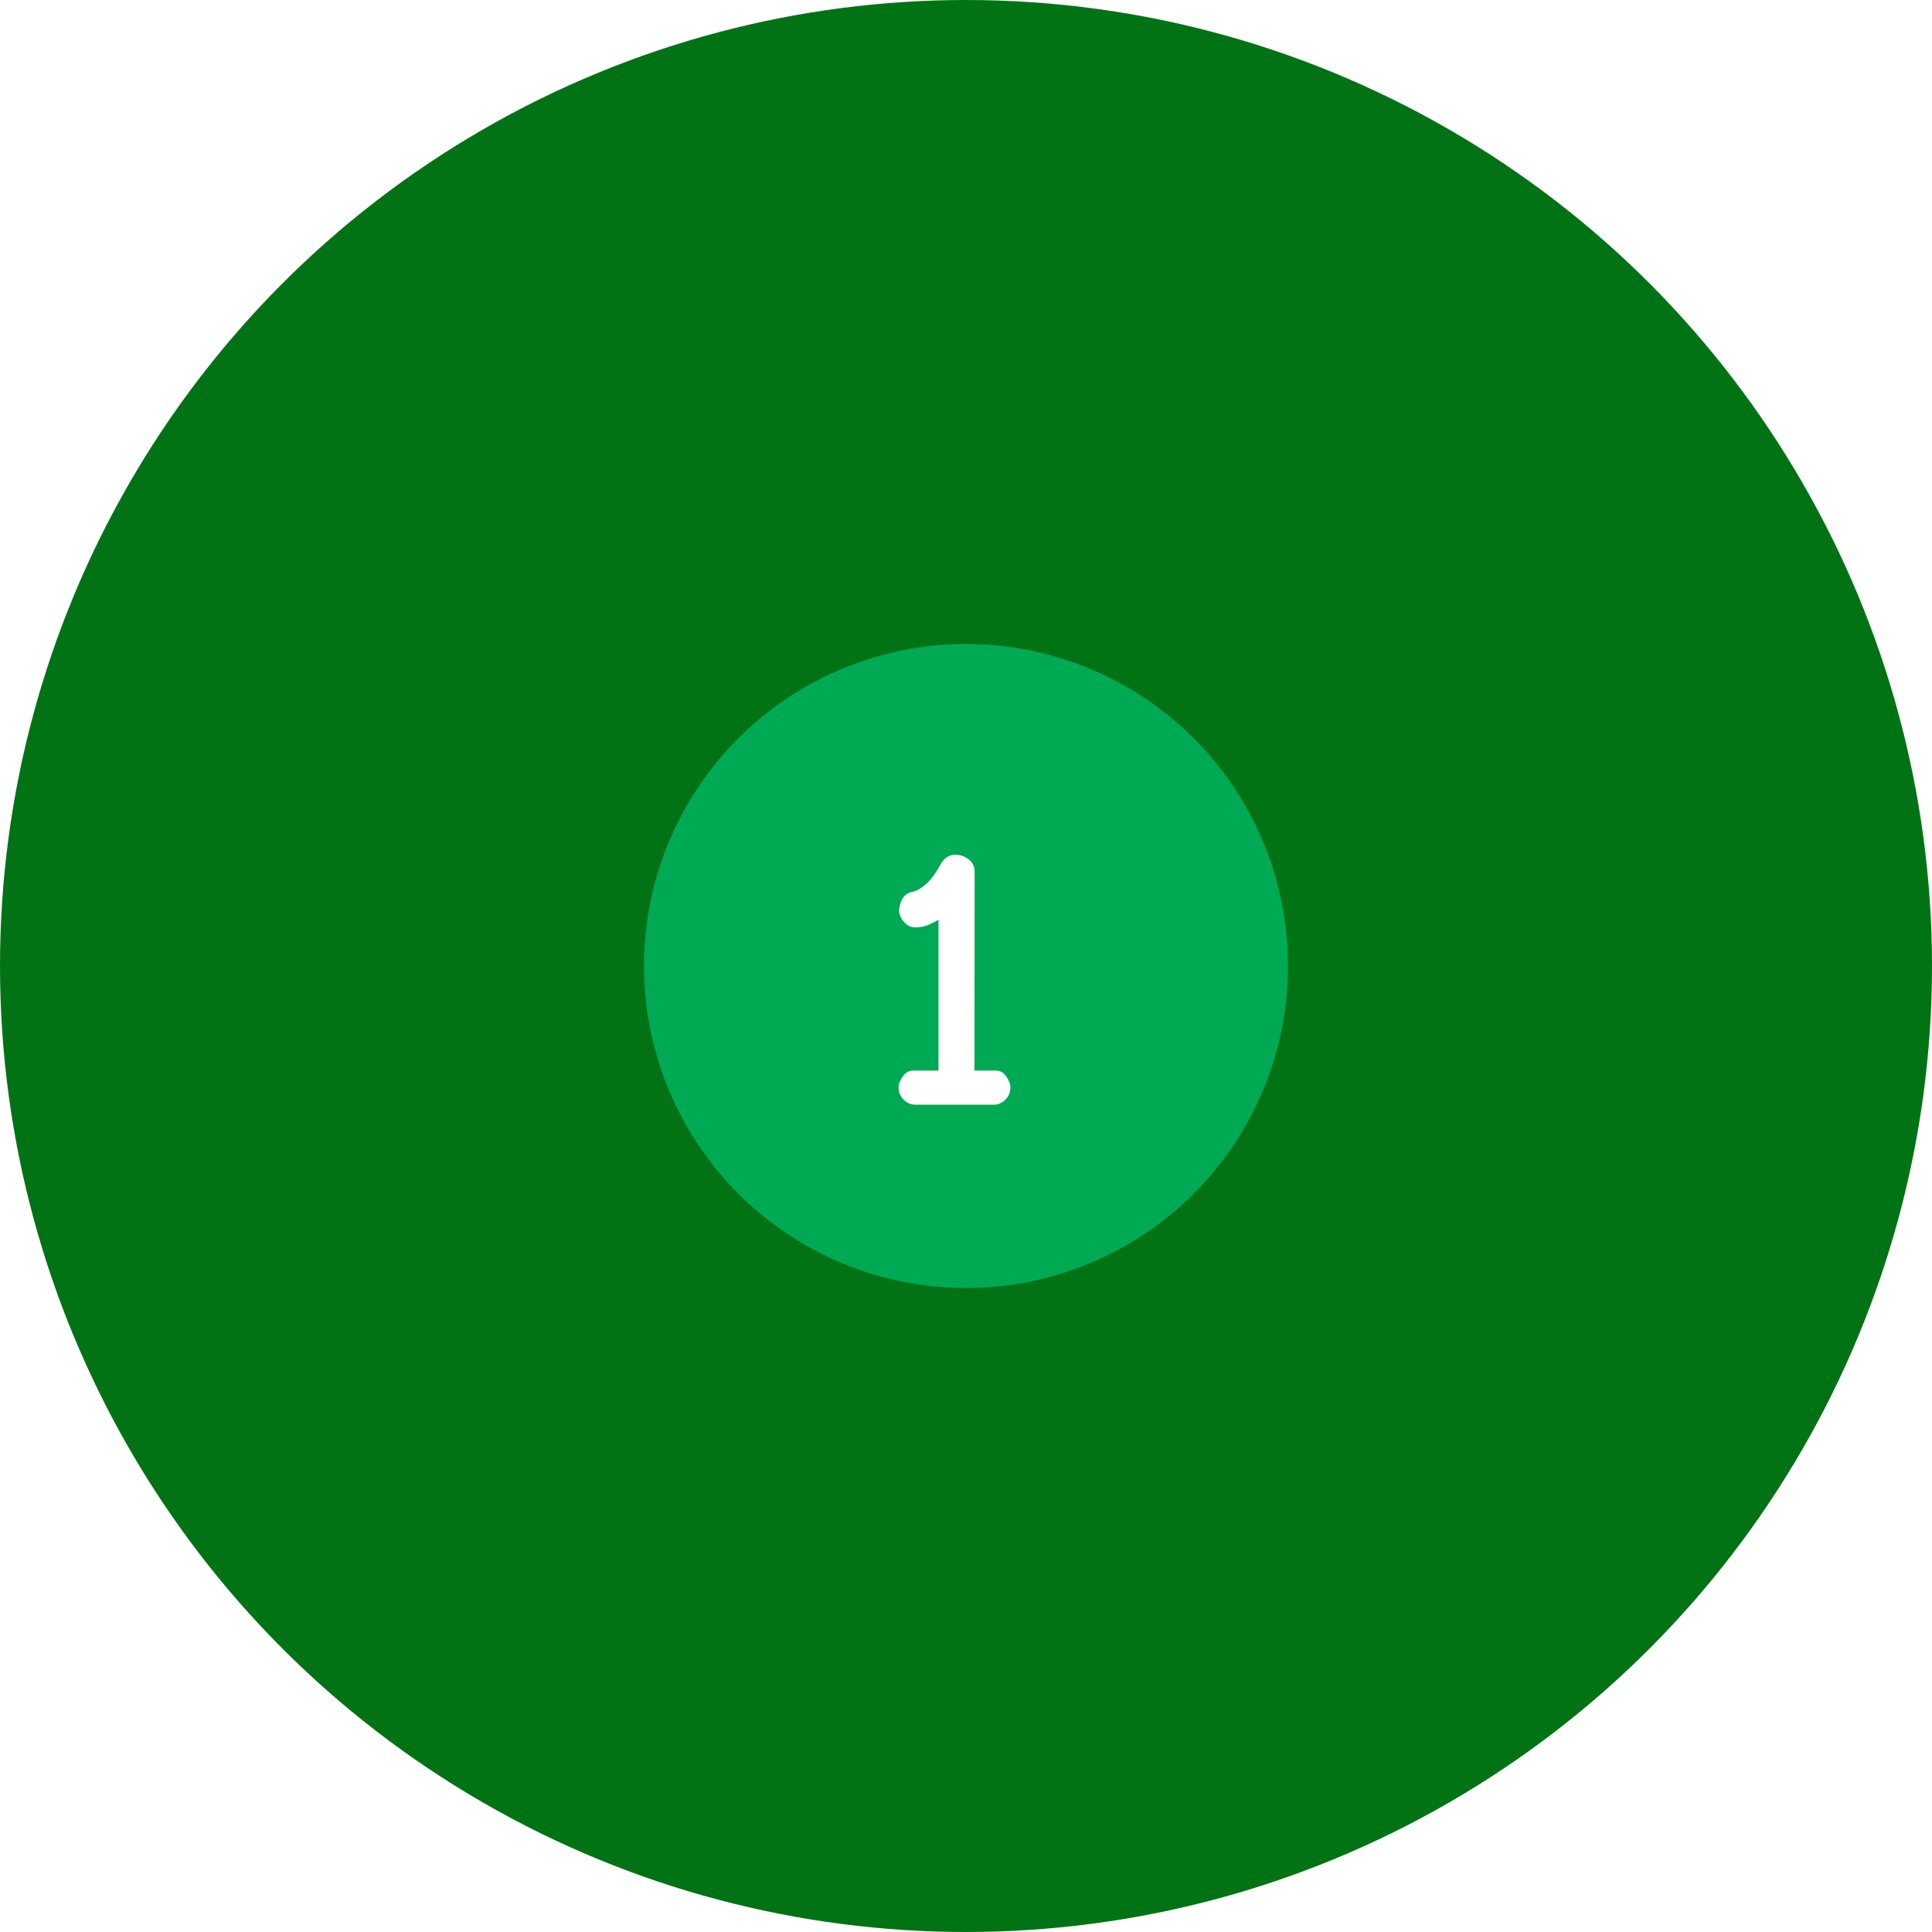 <svg width="84" height="84" viewBox="0 0 84 84" fill="none" xmlns="http://www.w3.org/2000/svg">
<circle cx="42" cy="42" r="42" fill="#027315"/>
<rect width="28" height="28" transform="translate(28 28)" fill="#027315"/>
<circle cx="42" cy="42" r="14" fill="#00AA55"/>
<g filter="url(#filter0_d_425_8292)">
<path d="M39.781 40.32C39.604 40.32 39.445 40.242 39.305 40.086C39.164 39.925 39.094 39.76 39.094 39.594C39.094 39.427 39.138 39.26 39.227 39.094C39.32 38.922 39.464 38.818 39.656 38.781C39.854 38.74 40.057 38.625 40.266 38.438C40.479 38.245 40.685 37.966 40.883 37.602C41.039 37.31 41.255 37.164 41.531 37.164C41.755 37.164 41.95 37.232 42.117 37.367C42.289 37.497 42.375 37.677 42.375 37.906L42.367 46.547H43.297C43.479 46.547 43.63 46.633 43.75 46.805C43.87 46.971 43.93 47.133 43.93 47.289C43.93 47.492 43.857 47.667 43.711 47.812C43.565 47.958 43.391 48.031 43.188 48.031H39.812C39.609 48.031 39.435 47.958 39.289 47.812C39.143 47.667 39.07 47.492 39.07 47.289C39.07 47.133 39.13 46.971 39.25 46.805C39.37 46.633 39.521 46.547 39.703 46.547H40.805V39.992C40.659 40.075 40.508 40.151 40.352 40.219C40.195 40.286 40.005 40.32 39.781 40.32Z" fill="white"/>
</g>
<defs>
<filter id="filter0_d_425_8292" x="26.07" y="24.164" width="30.859" height="36.867" filterUnits="userSpaceOnUse" color-interpolation-filters="sRGB">
<feFlood flood-opacity="0" result="BackgroundImageFix"/>
<feColorMatrix in="SourceAlpha" type="matrix" values="0 0 0 0 0 0 0 0 0 0 0 0 0 0 0 0 0 0 127 0" result="hardAlpha"/>
<feOffset/>
<feGaussianBlur stdDeviation="6.5"/>
<feComposite in2="hardAlpha" operator="out"/>
<feColorMatrix type="matrix" values="0 0 0 0 0 0 0 0 0 0 0 0 0 0 0 0 0 0 0.25 0"/>
<feBlend mode="normal" in2="BackgroundImageFix" result="effect1_dropShadow_425_8292"/>
<feBlend mode="normal" in="SourceGraphic" in2="effect1_dropShadow_425_8292" result="shape"/>
</filter>
</defs>
</svg>
